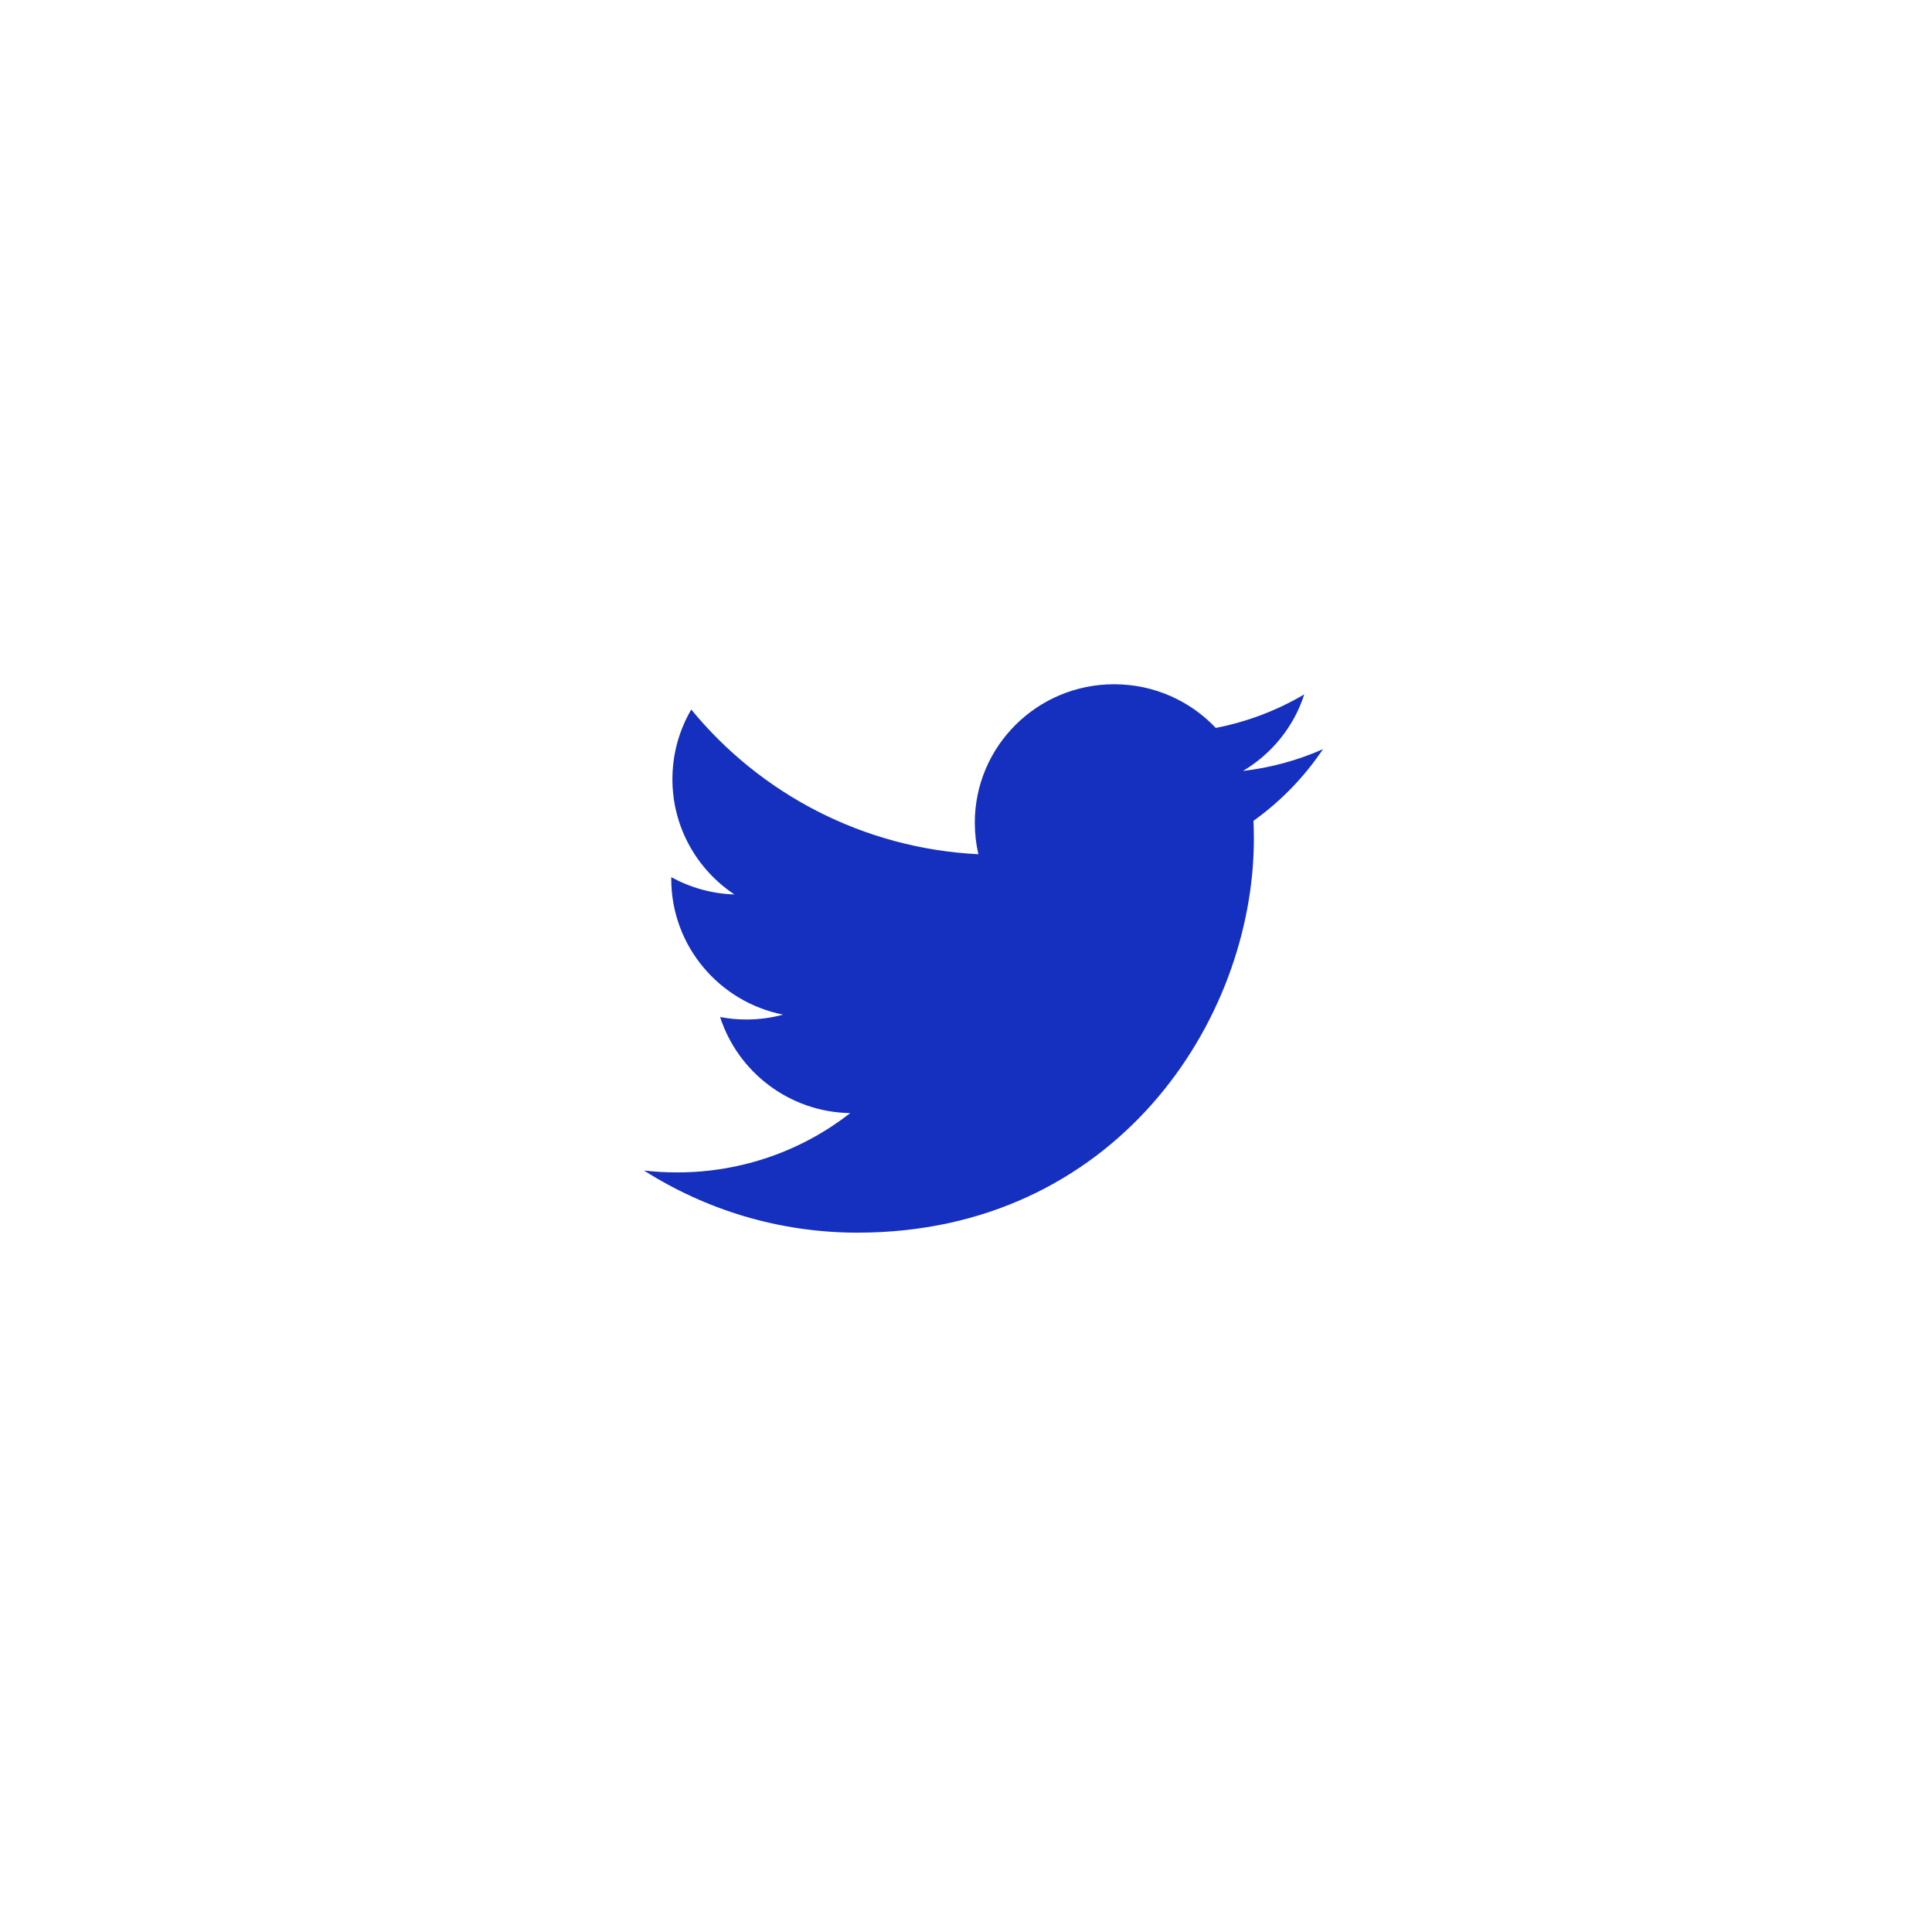 <svg width="48" height="48" viewBox="0 0 48 48" fill="none" xmlns="http://www.w3.org/2000/svg">
<path fill-rule="evenodd" clip-rule="evenodd" d="M32.869 18.613C32.25 18.887 31.582 19.072 30.882 19.154C31.597 18.729 32.146 18.055 32.404 17.252C31.735 17.646 30.995 17.932 30.205 18.085C29.575 17.417 28.675 17 27.679 17C25.769 17 24.219 18.54 24.219 20.439C24.219 20.709 24.249 20.971 24.308 21.223C21.432 21.079 18.882 19.711 17.174 17.628C16.876 18.138 16.706 18.729 16.706 19.359C16.706 20.552 17.317 21.605 18.246 22.222C17.678 22.205 17.145 22.049 16.677 21.793V21.835C16.677 23.502 17.87 24.893 19.455 25.208C19.164 25.288 18.859 25.329 18.543 25.329C18.319 25.329 18.102 25.308 17.891 25.268C18.332 26.634 19.609 27.629 21.124 27.655C19.94 28.578 18.447 29.128 16.826 29.128C16.547 29.128 16.27 29.113 16 29.081C17.532 30.055 19.351 30.625 21.305 30.625C27.672 30.625 31.152 25.385 31.152 20.839C31.152 20.689 31.149 20.54 31.143 20.393C31.82 19.908 32.407 19.302 32.869 18.613Z" fill="#152FBF"/>
</svg>
